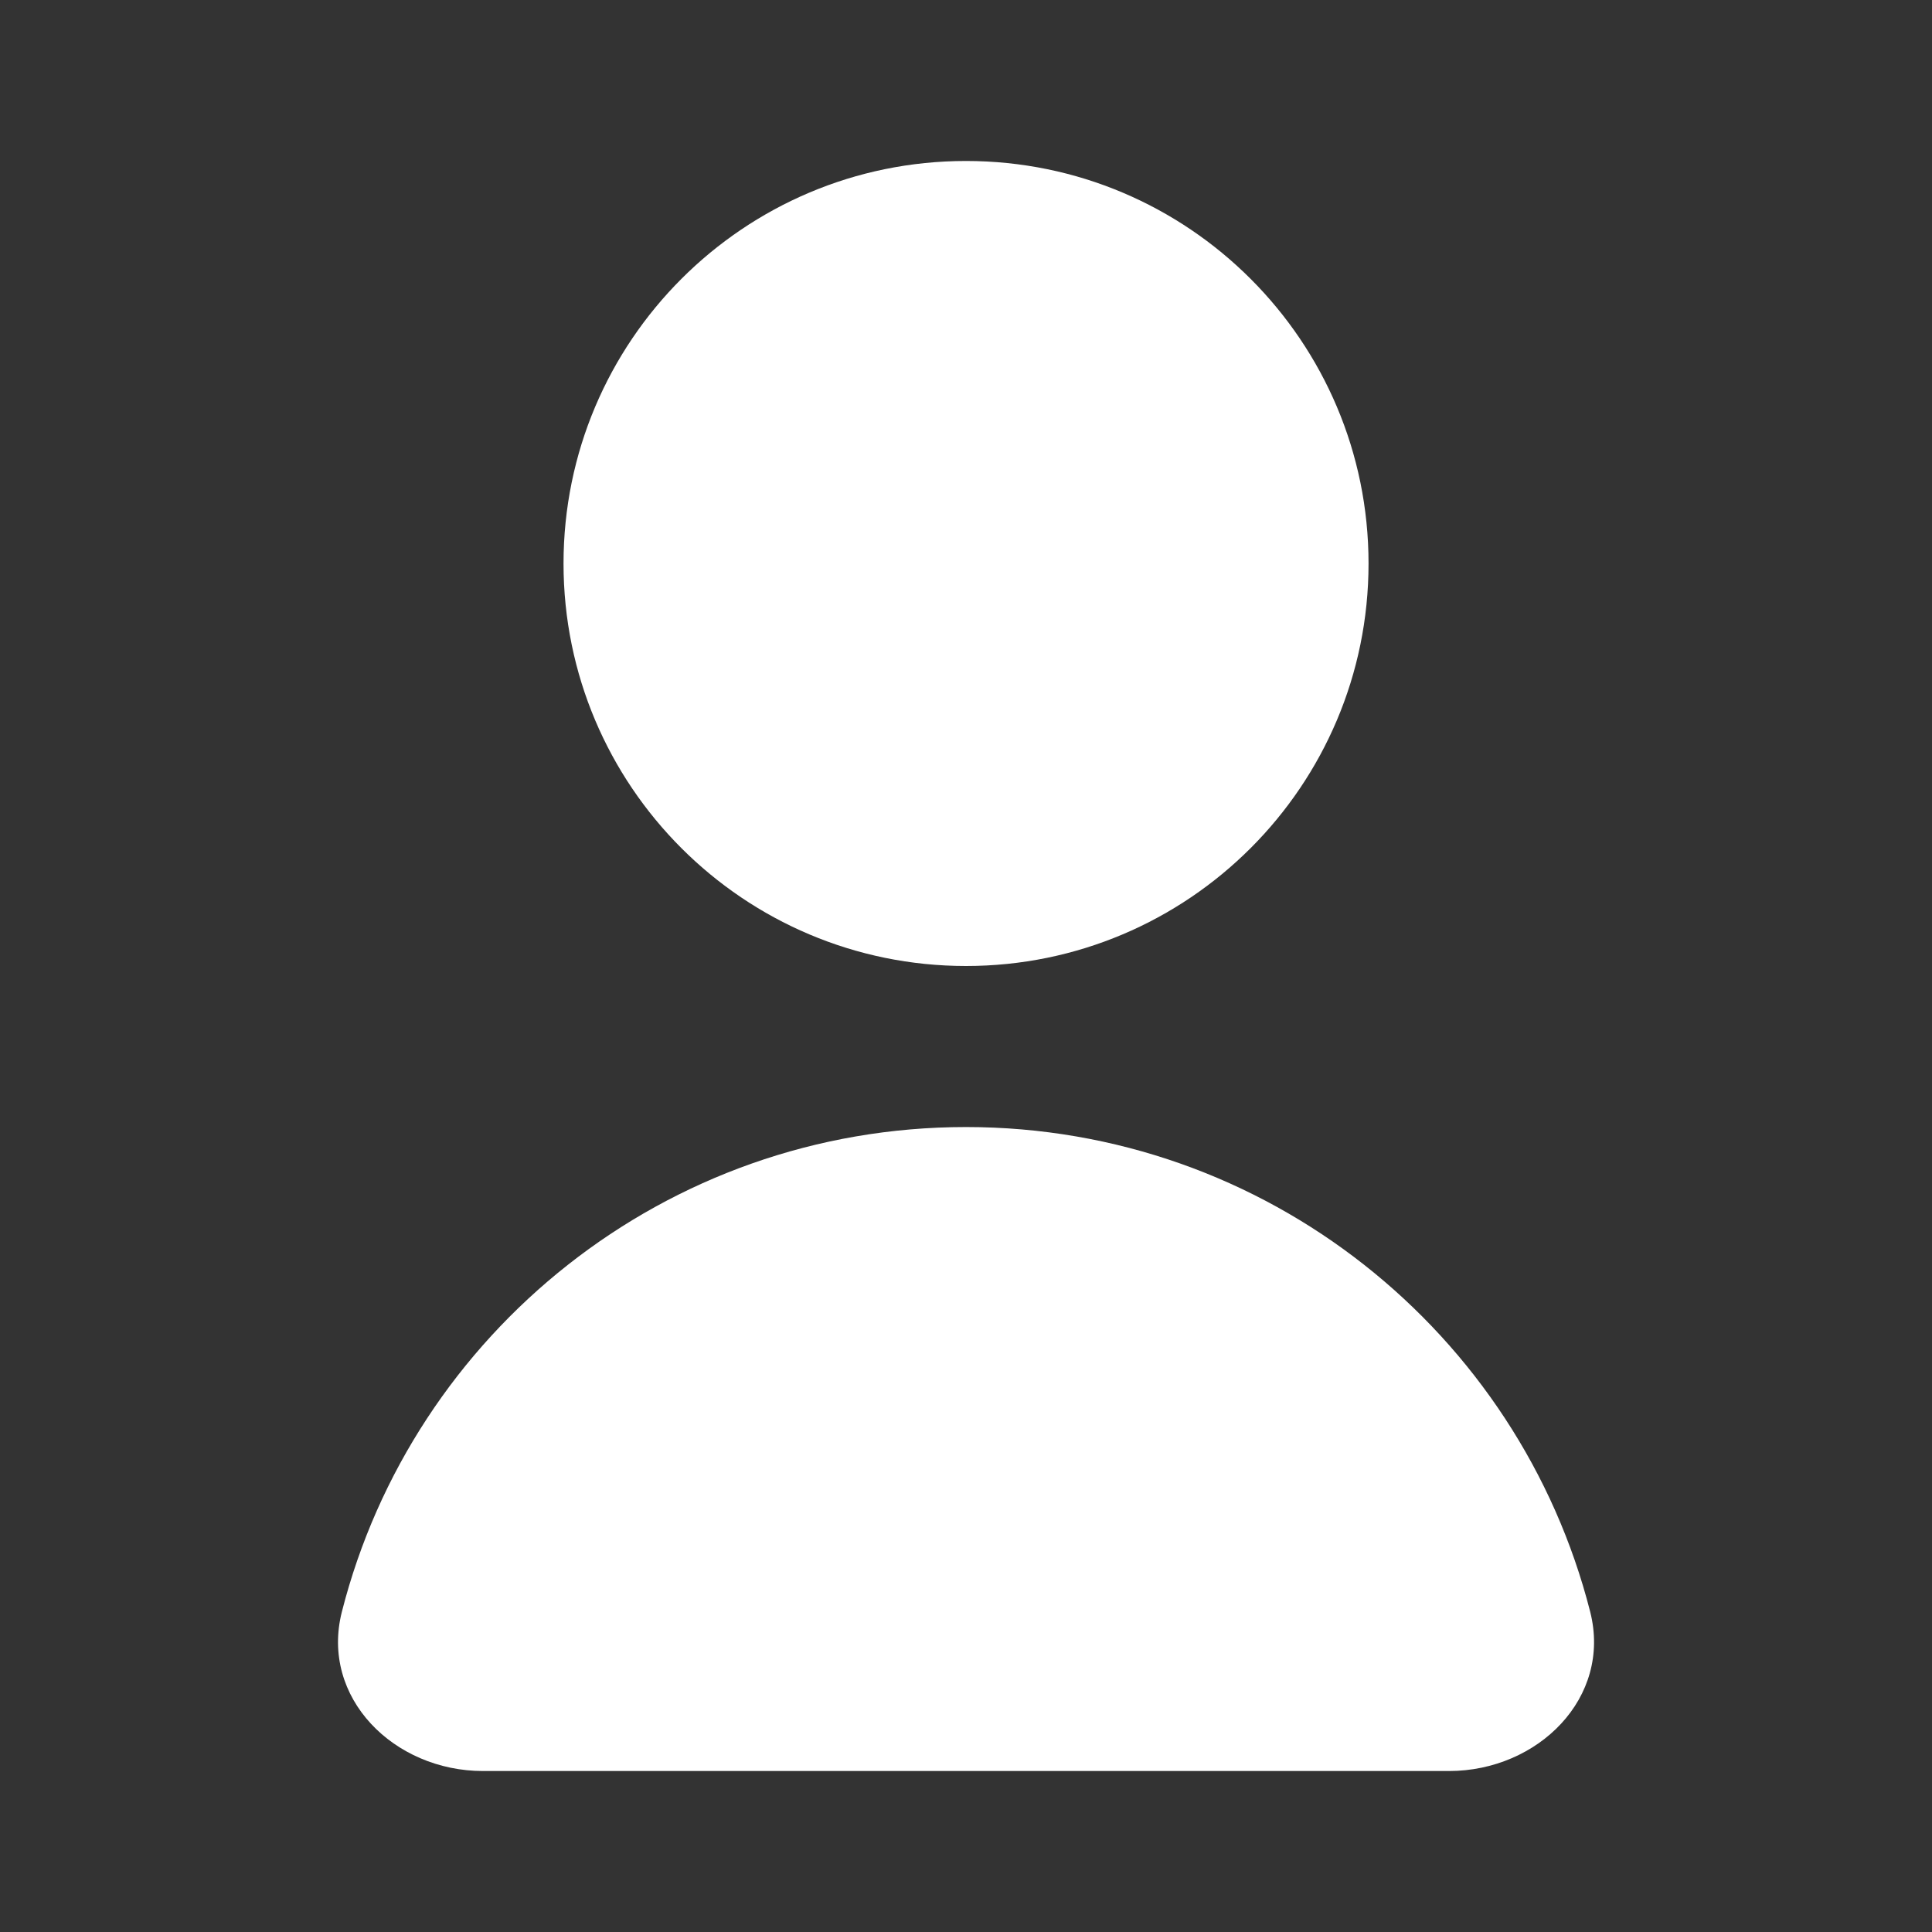 <svg width="31" height="31" viewBox="0 0 31 31" fill="none" xmlns="http://www.w3.org/2000/svg">
<rect x="0" y="0" width="31" height="31" fill="#333333" stroke="none"/>
<path d="M15.5 15.5C19.067 15.5 21.959 12.609 21.959 9.042C21.959 5.475 19.067 2.583 15.5 2.583C11.933 2.583 9.042 5.475 9.042 9.042C9.042 12.609 11.933 15.5 15.5 15.5Z" fill="white"/>
<path d="M5.486 25.86C6.624 21.39 10.676 18.084 15.5 18.084C20.325 18.084 24.377 21.39 25.515 25.86C25.867 27.242 24.677 28.417 23.25 28.417H7.75C6.323 28.417 5.134 27.242 5.486 25.86Z" fill="white"/>
</svg>
